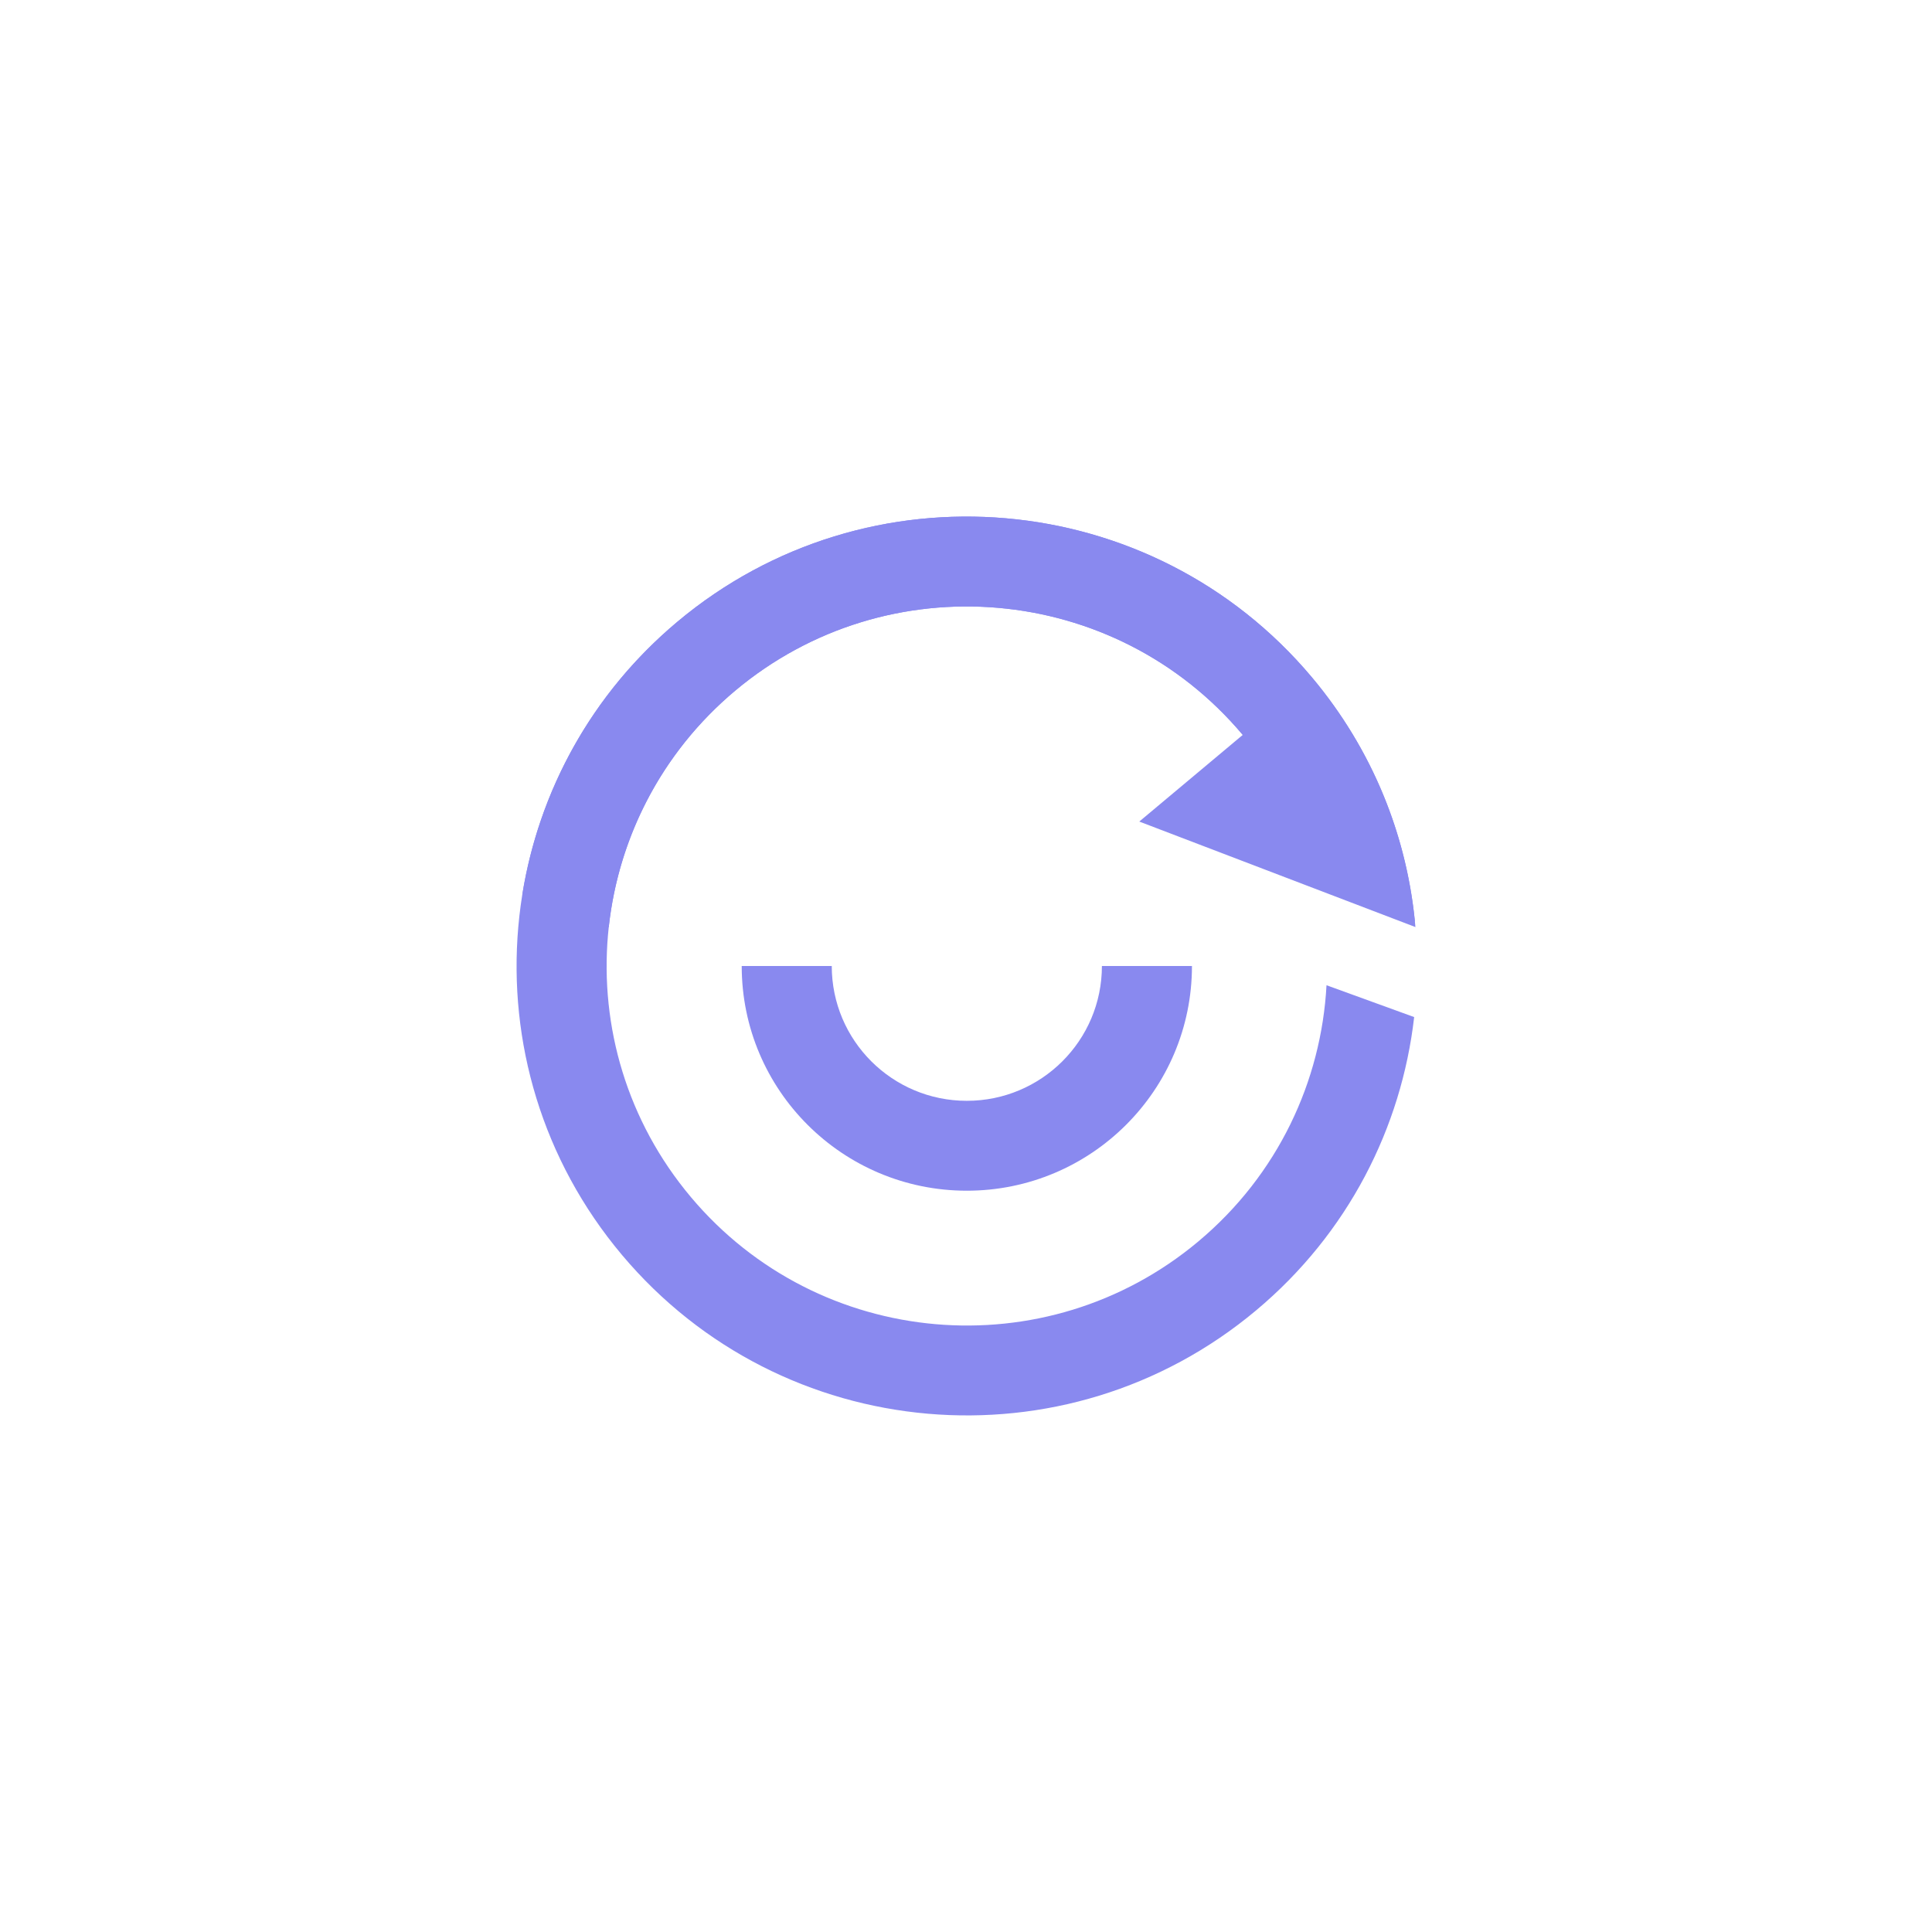 <svg width="374" height="374" viewBox="0 0 374 374" fill="none" xmlns="http://www.w3.org/2000/svg">
<path d="M120.393 242.921C151.335 279.728 206.311 284.529 243.186 253.644C260.984 238.738 271.312 218.242 273.755 196.887L256.789 190.723C255.788 209.293 247.379 227.419 231.981 240.316C202.481 265.023 158.5 261.183 133.747 231.737C108.994 202.292 112.841 158.392 142.341 133.684C171.841 108.977 215.822 112.818 240.575 142.263C247.969 151.059 252.811 161.144 255.18 171.622L273.904 178.425C272.247 161.574 265.656 145.028 253.929 131.079C222.987 94.272 168.011 89.471 131.136 120.356C94.261 151.24 89.452 206.115 120.393 242.921Z" fill="#8989EF"/>
<path d="M131.136 120.356C114.449 134.332 104.329 153.221 101.116 173.126L117.838 179.515C119.704 162.278 127.985 145.709 142.341 133.684C171.841 108.977 215.822 112.818 240.575 142.263L220.545 159.039L274 179.463C272.515 162.254 265.896 145.315 253.929 131.079C222.987 94.272 168.011 89.471 131.136 120.356Z" fill="#8989EF"/>
<path d="M161.013 187H143.582C143.582 211.024 163.093 230.499 187.161 230.499C211.229 230.499 230.741 211.024 230.741 187H213.309C213.309 201.415 201.602 213.099 187.161 213.099C172.72 213.099 161.013 201.415 161.013 187Z" fill="#8989EF"/>
</svg>
